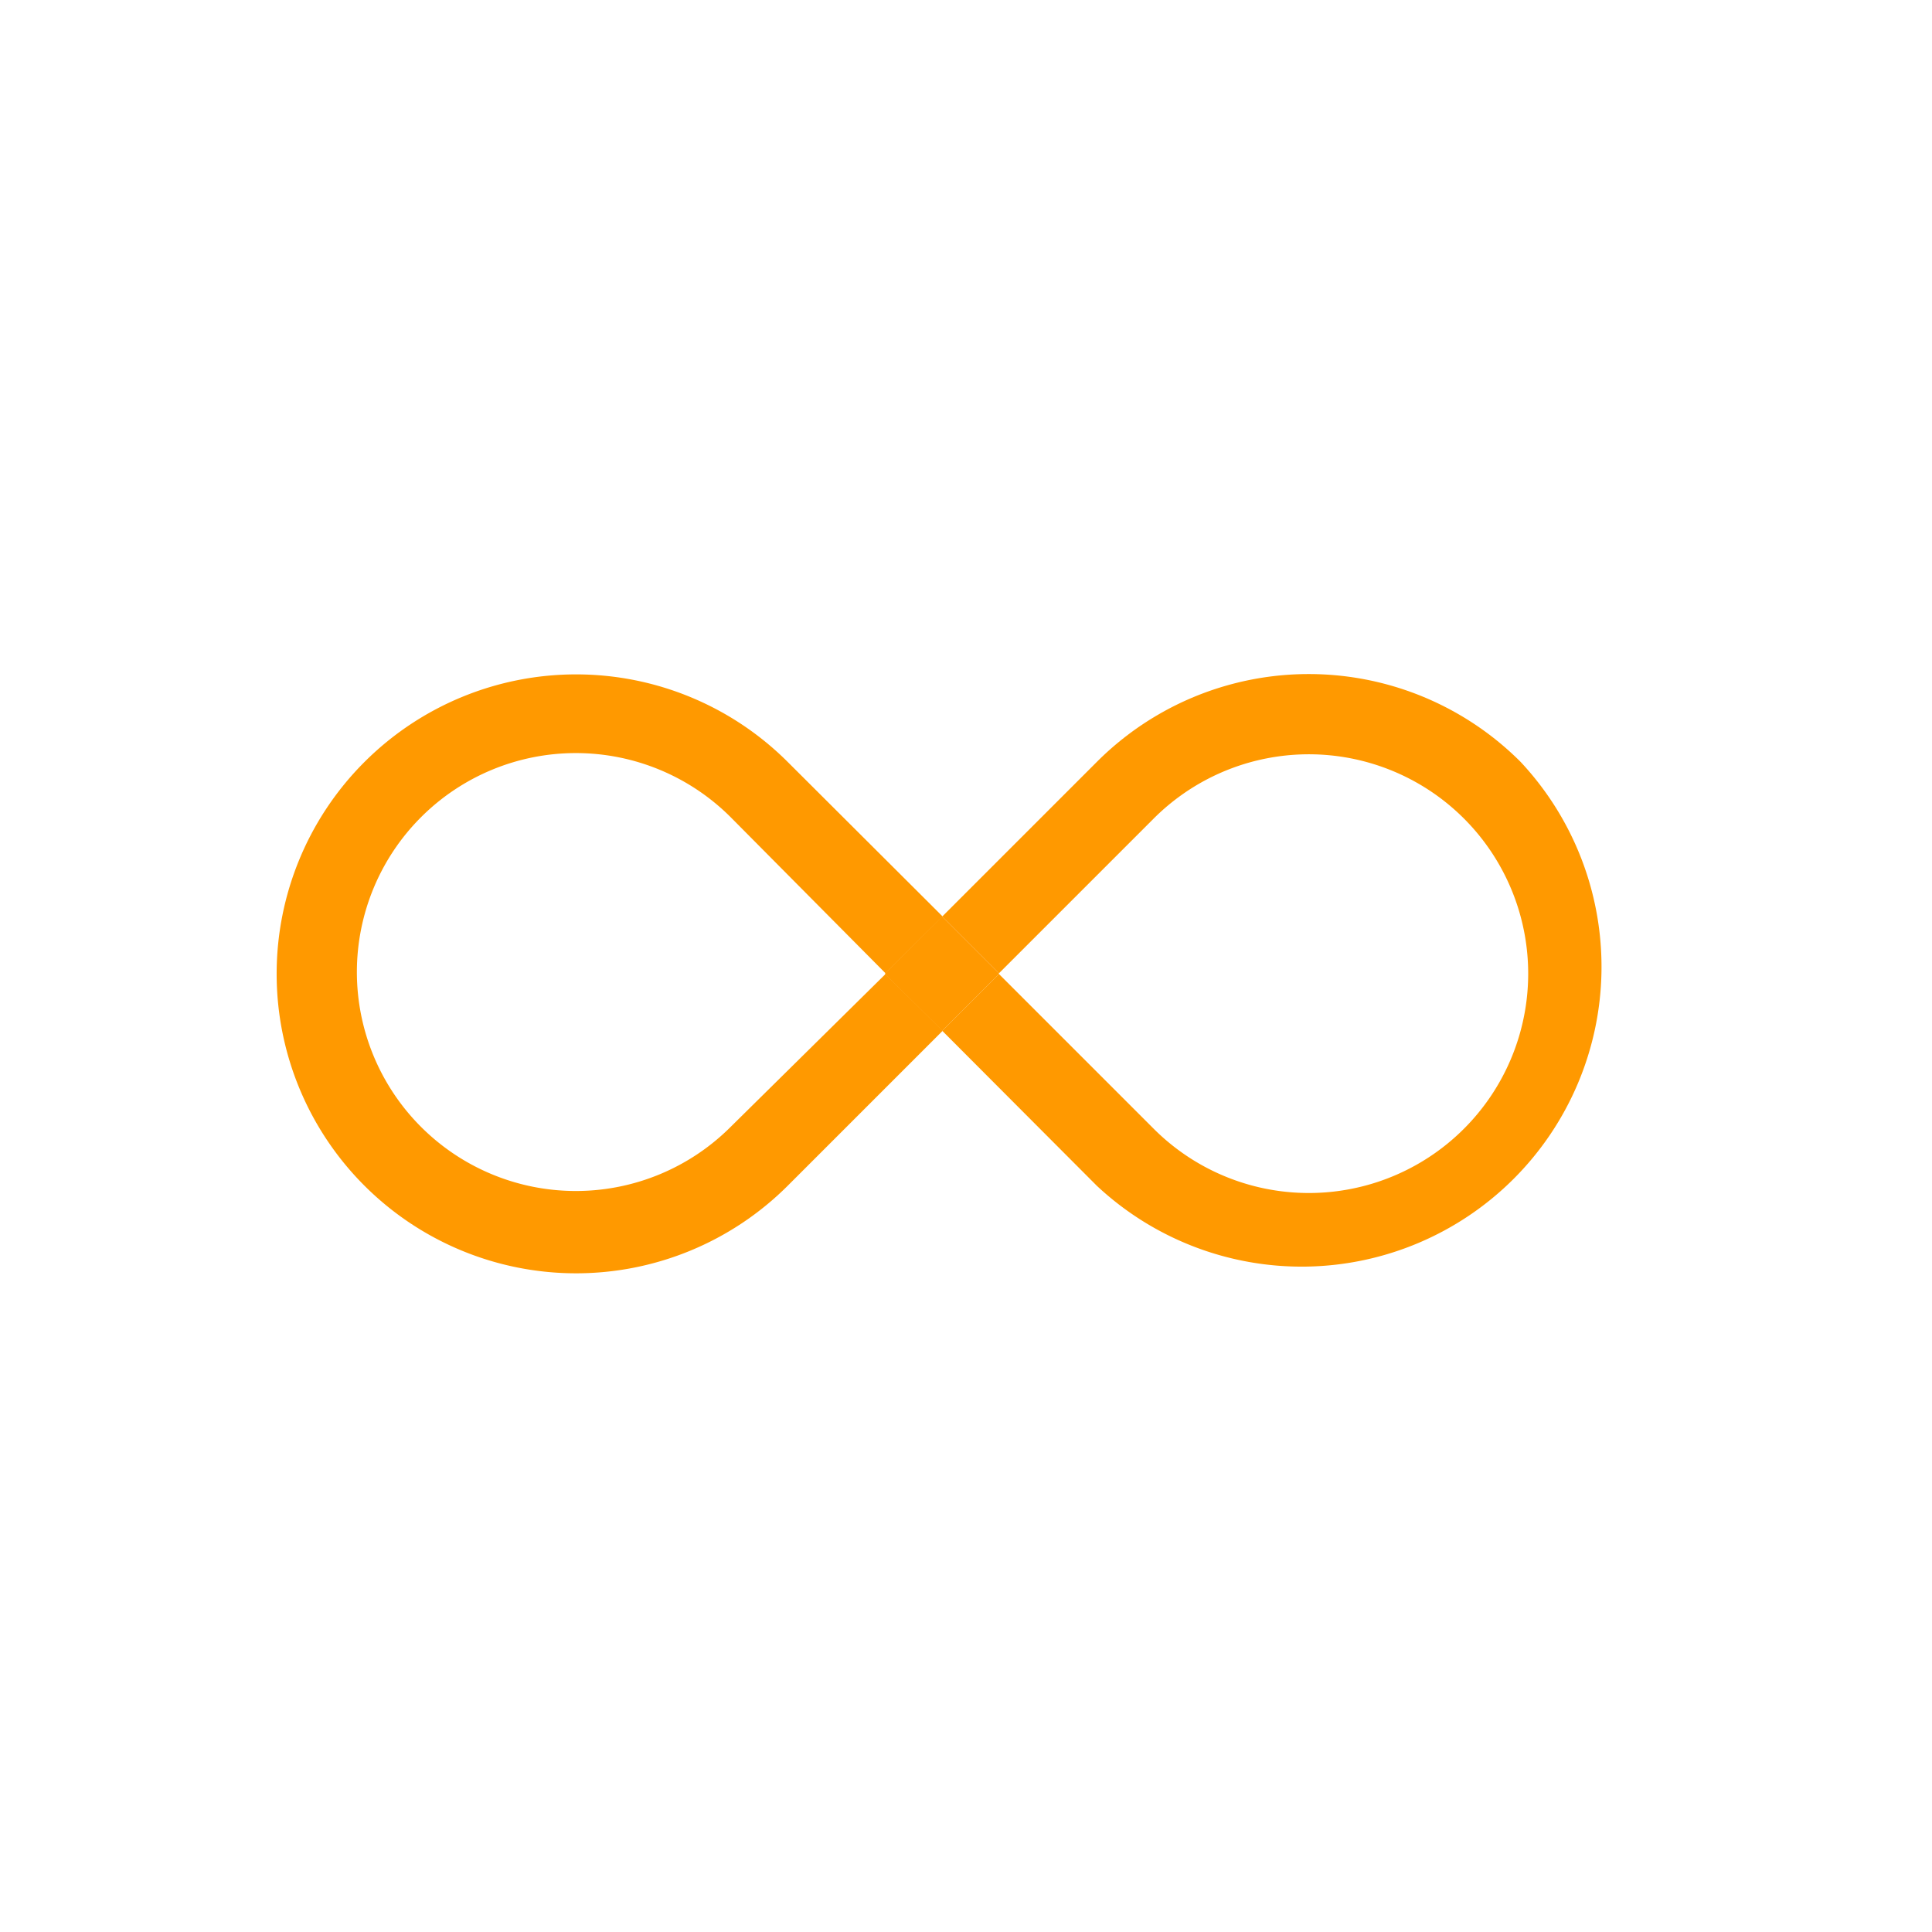 <?xml version="1.0" standalone="no"?><!DOCTYPE svg PUBLIC "-//W3C//DTD SVG 1.1//EN" "http://www.w3.org/Graphics/SVG/1.1/DTD/svg11.dtd"><svg t="1625058782956" class="icon" viewBox="0 0 1024 1024" version="1.1" xmlns="http://www.w3.org/2000/svg" p-id="1365" width="64" height="64" xmlns:xlink="http://www.w3.org/1999/xlink"><defs><style type="text/css"></style></defs><path d="M529.387 516.16l0.149-0.171 0.149 0.171-0.149 0.149zM387.2 597.333a116.053 116.053 0 1 1 0-164.267L469.333 515.84l30.293-30.08-82.133-81.92a158.72 158.72 0 1 0 0 224.64l82.133-82.133L469.333 516.267z" fill="#FF9900" p-id="1366"></path><path d="M805.973 403.84a158.72 158.72 0 0 0-224.64 0l-81.92 81.92 30.08 30.08 81.92-81.92a116.267 116.267 0 1 1 0 164.267l-81.92-81.92-30.08 30.08 81.92 82.133a158.933 158.933 0 0 0 224.64-224.64zM469.205 516.181l0.149-0.149 0.149 0.149-0.149 0.149z" fill="#FF9900" p-id="1367"></path><path d="M529.28 516.053l0.213-0.213-30.08-30.08-30.293 30.08 0.213 0.213-0.213 0.213 30.293 30.08 30.08-30.08-0.213-0.213z" p-id="1368" fill="#FF9900"></path></svg>